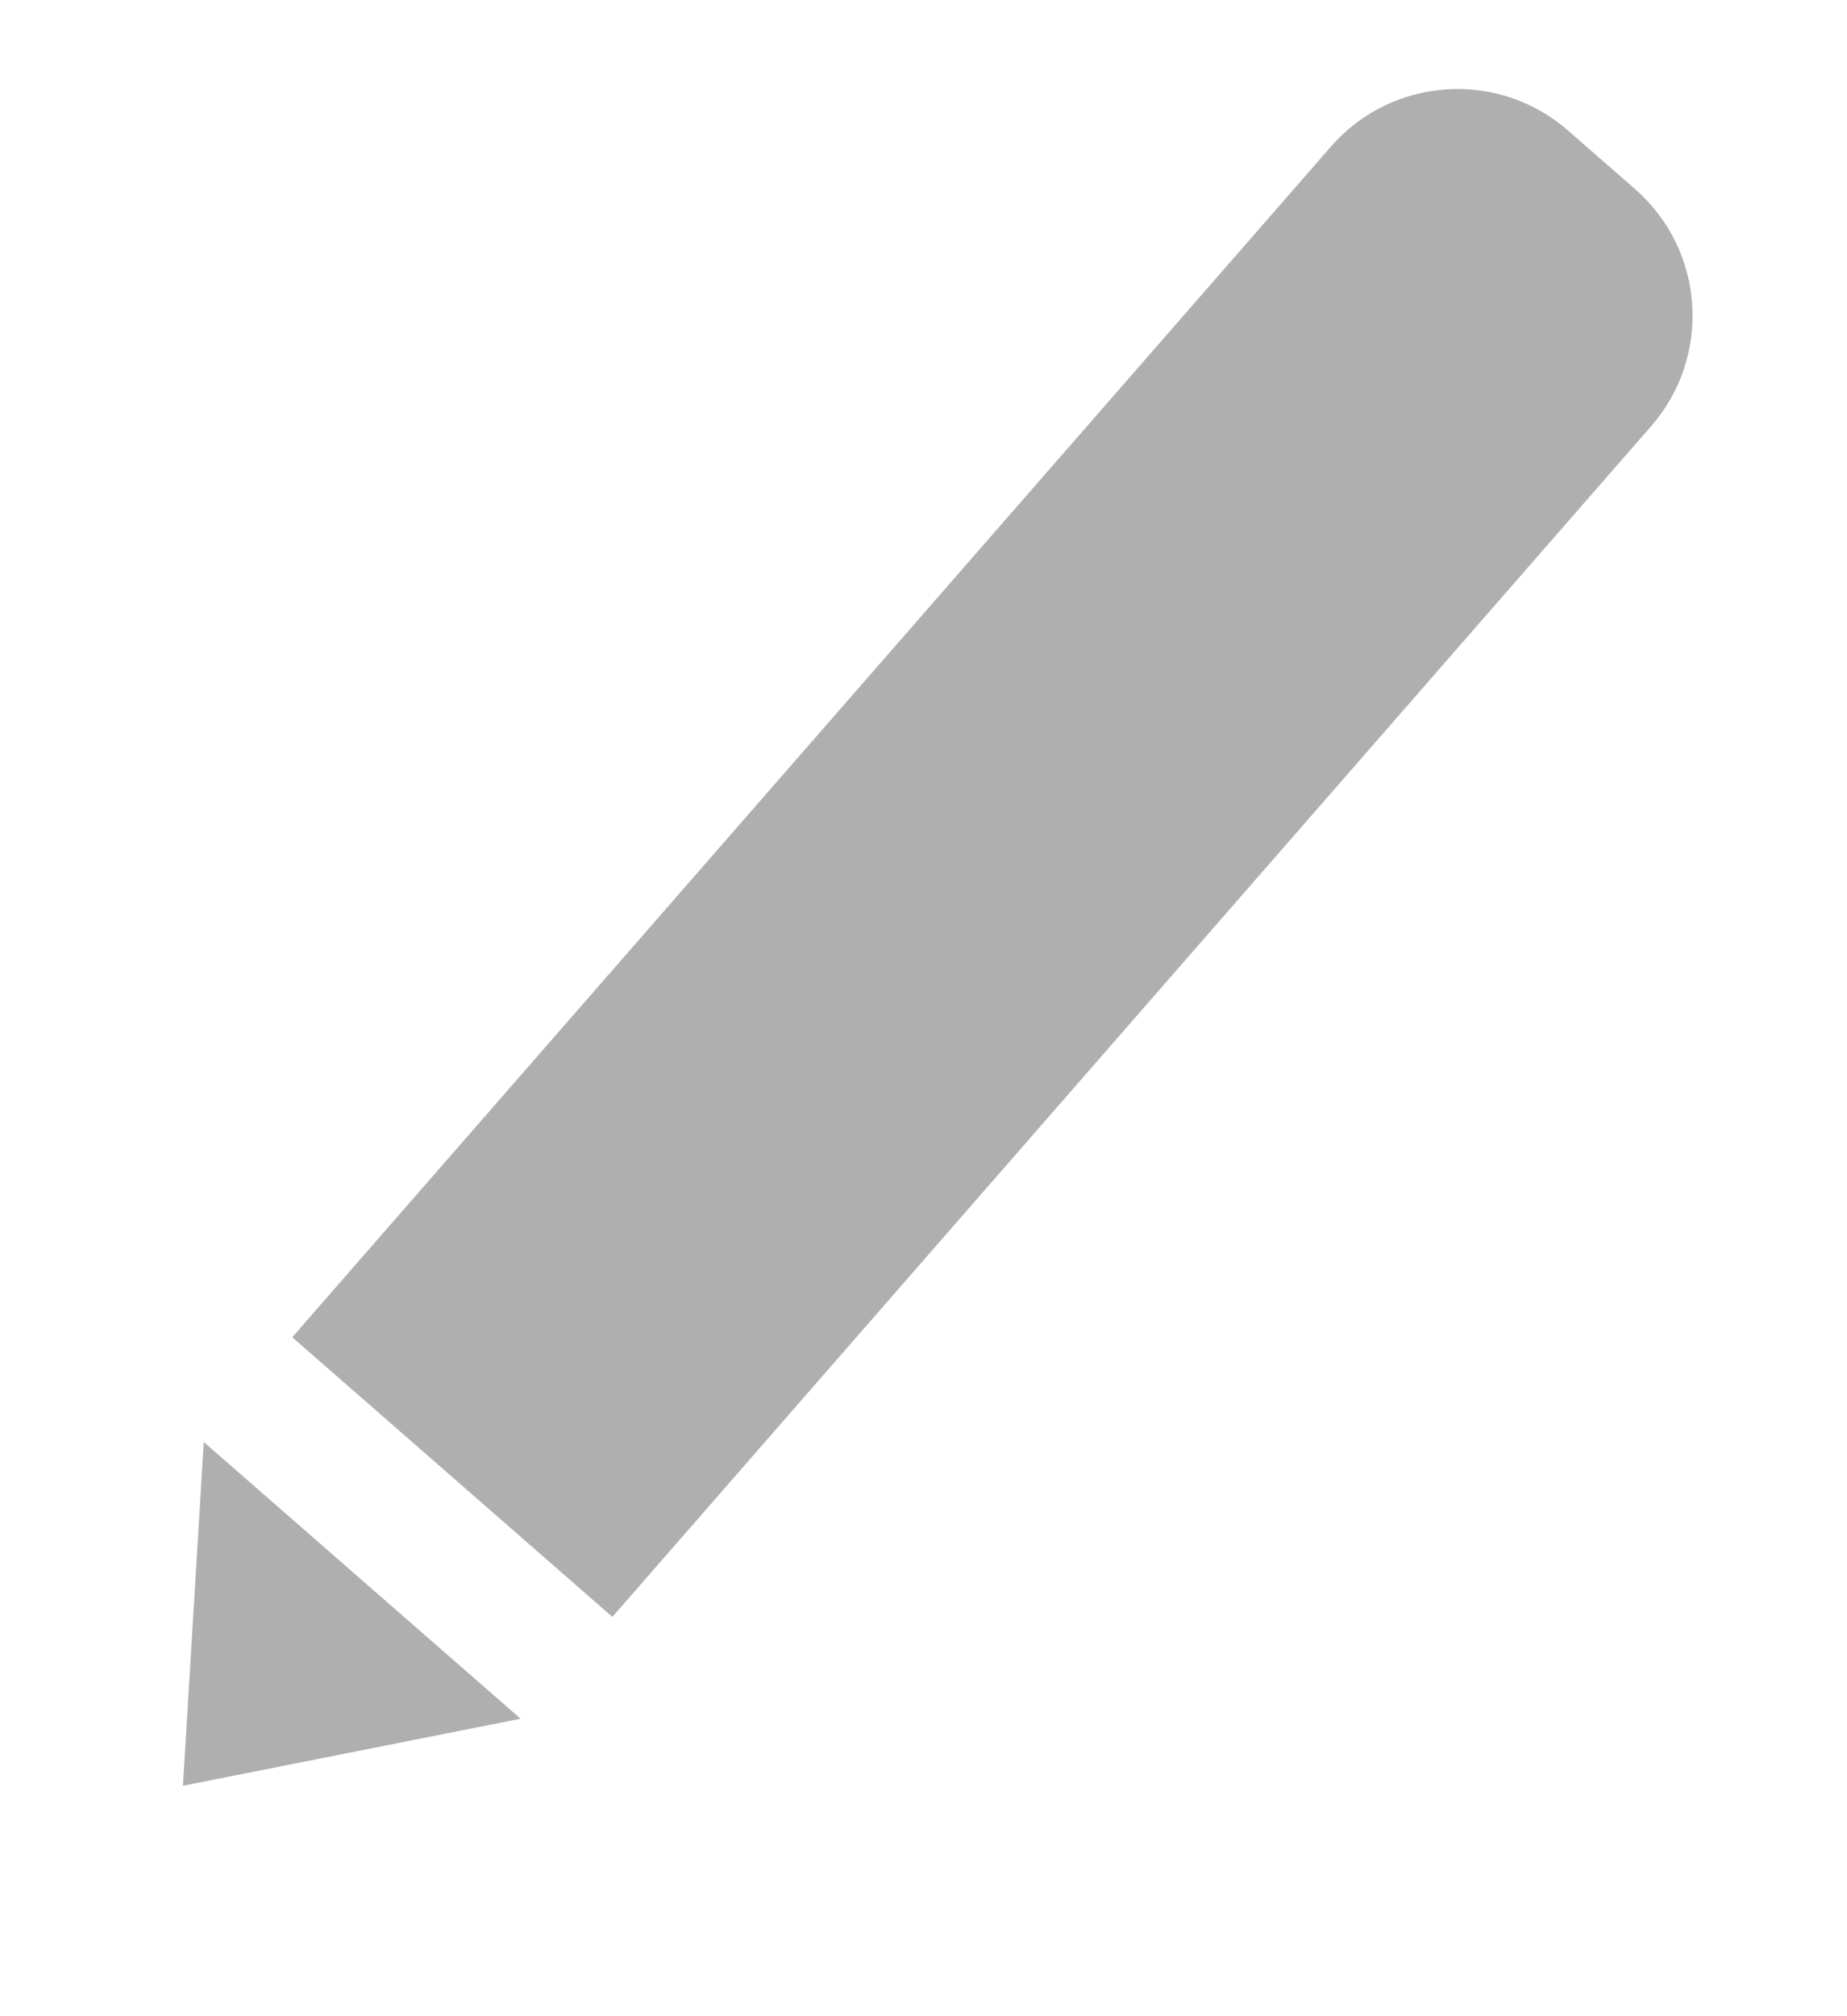<svg width="22" height="24" viewBox="0 0 22 24" fill="none" xmlns="http://www.w3.org/2000/svg">
<path d="M15.854 1.744C16.58 0.912 17.844 0.827 18.676 1.553L19.476 2.251C20.308 2.978 20.393 4.241 19.667 5.073L7.294 19.247L3.481 15.918L15.854 1.744Z" fill="#AFAFAF"/>
<path d="M2.179 21.257L6.201 20.459L2.427 17.165L2.179 21.257Z" fill="#AFAFAF"/>
</svg>
